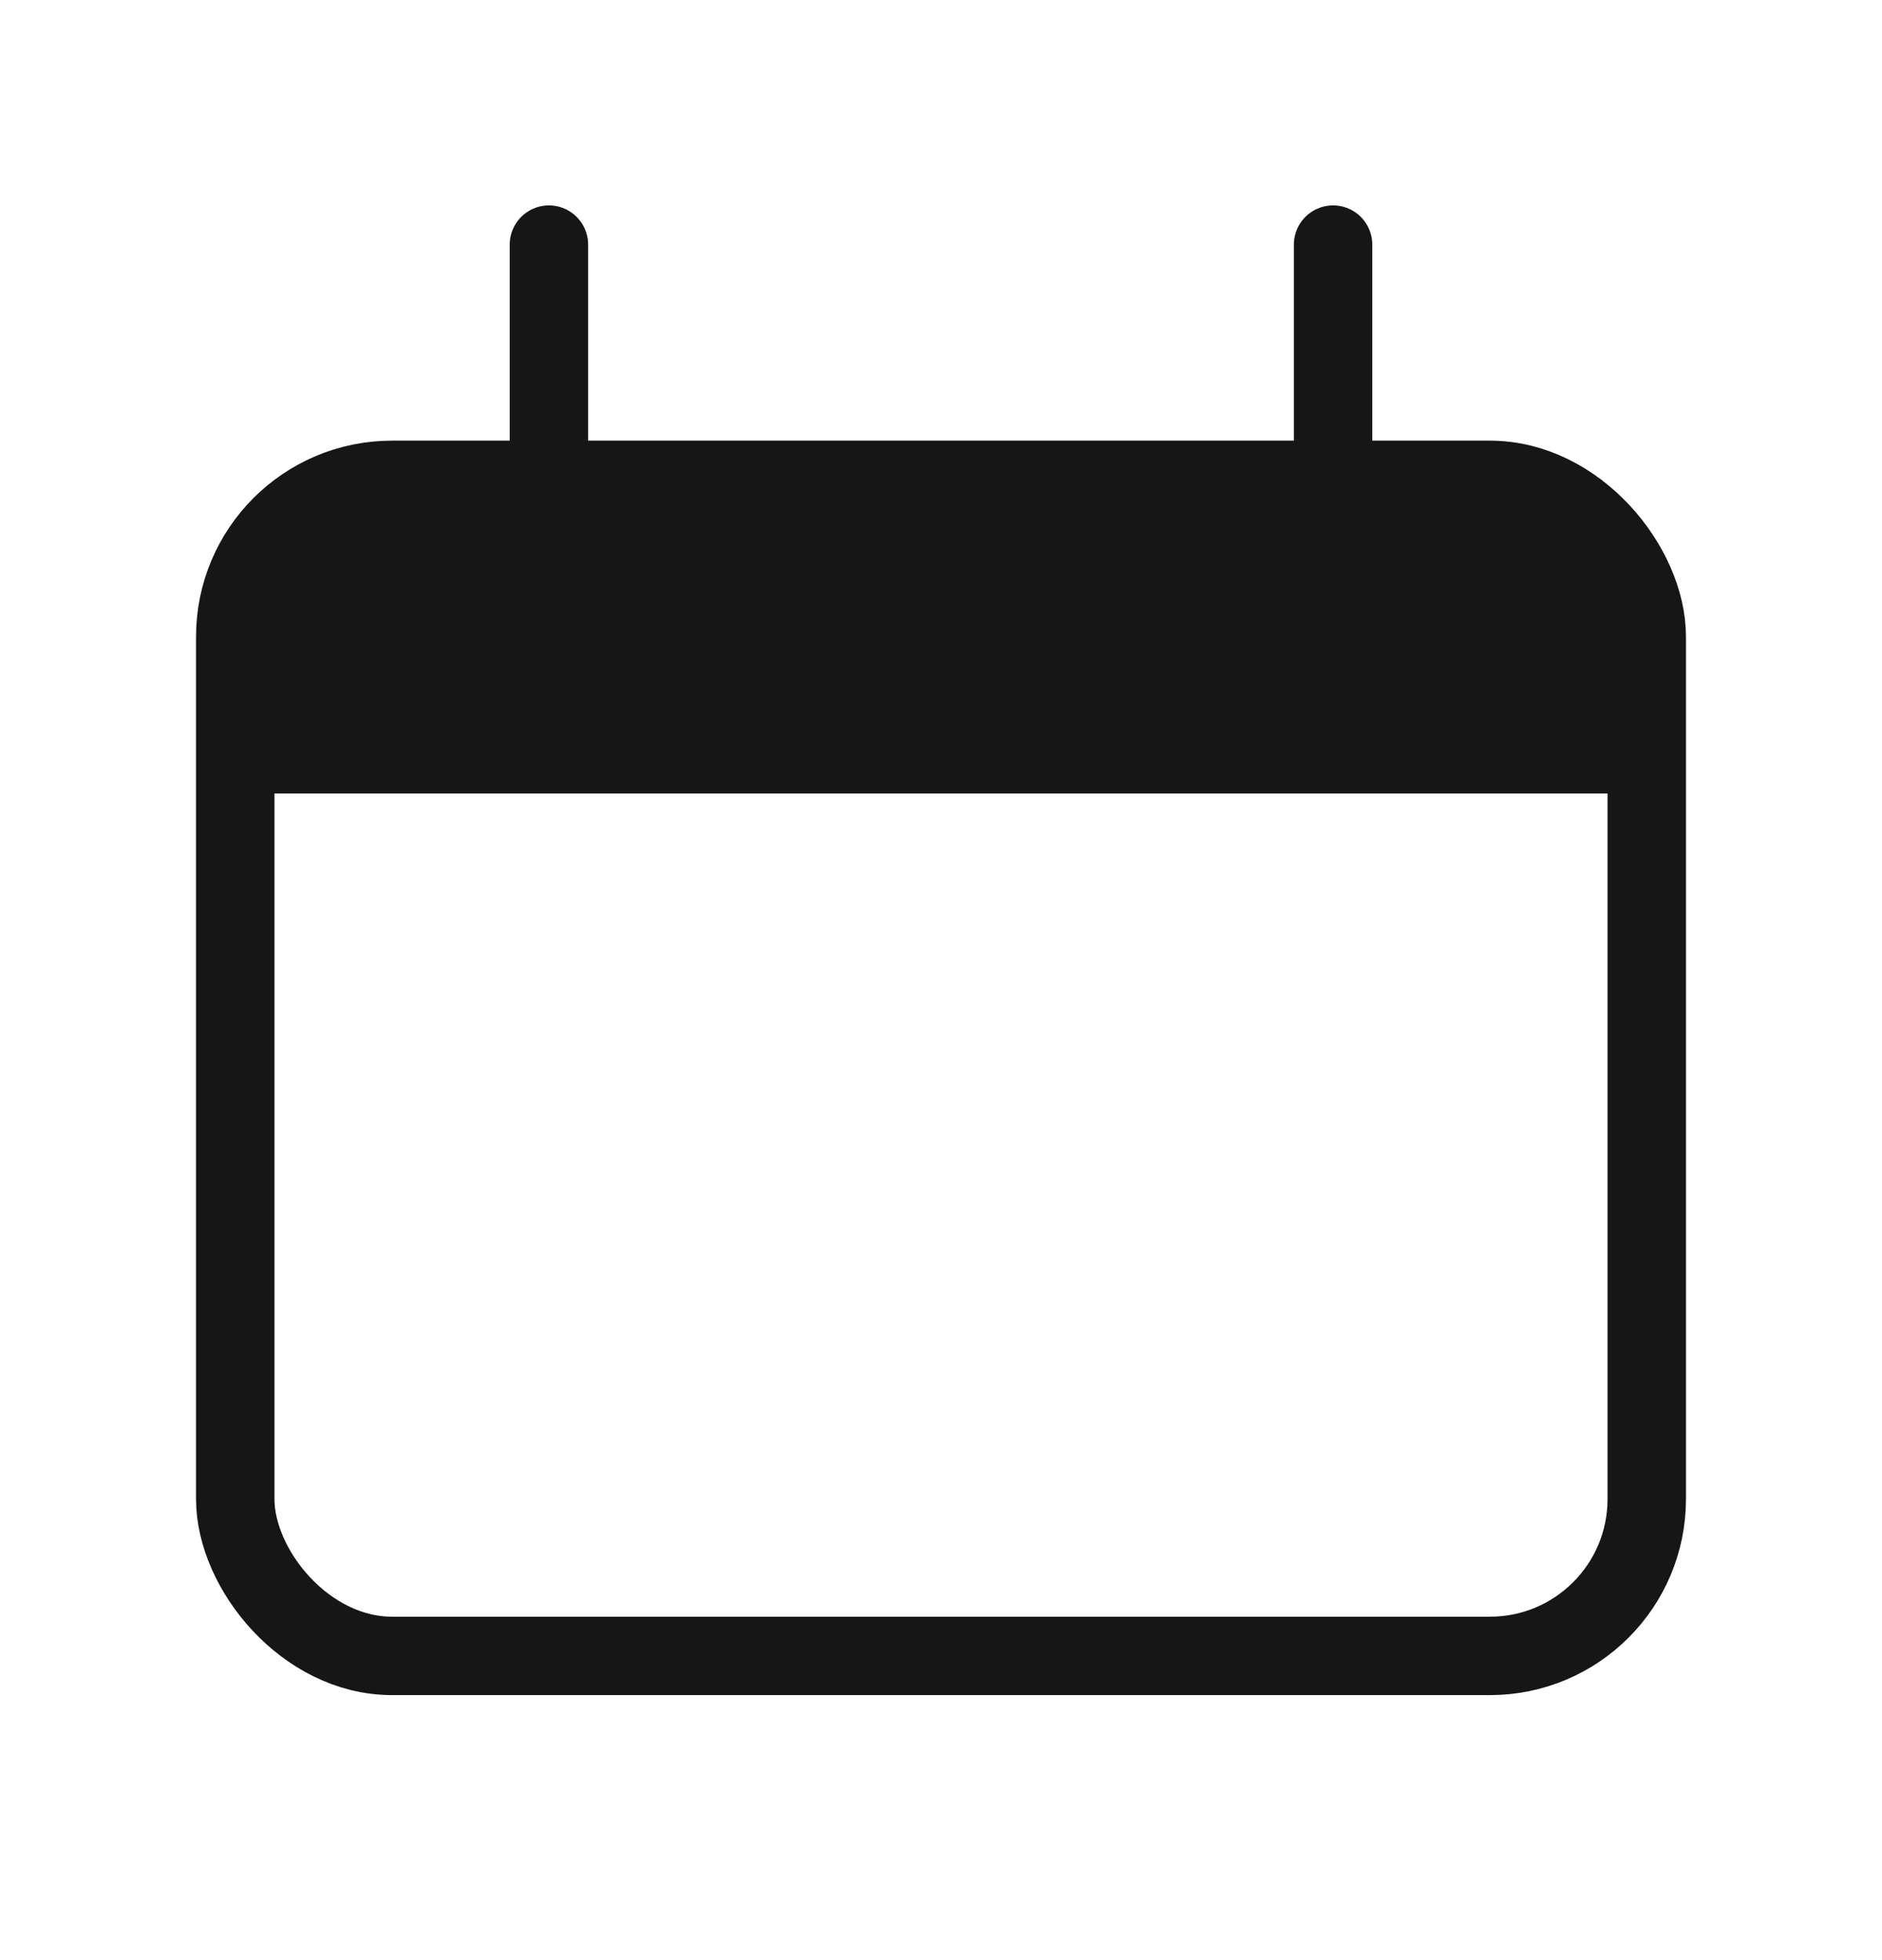 <svg xmlns="http://www.w3.org/2000/svg" width="24" height="25" fill="none" viewBox="0 0 24 25"><rect width="18" height="15" x="3" y="6.12" stroke="#161616" rx="2"/><path fill="#161616" d="M3 10.12C3 8.235 3 7.292 3.586 6.706C4.172 6.12 5.114 6.12 7 6.12H17C18.886 6.12 19.828 6.12 20.414 6.706C21 7.292 21 8.235 21 10.12V10.12H3V10.12Z"/><path stroke="#161616" stroke-linecap="round" d="M7 3.12L7 6.12"/><path stroke="#161616" stroke-linecap="round" d="M17 3.12L17 6.12"/></svg>